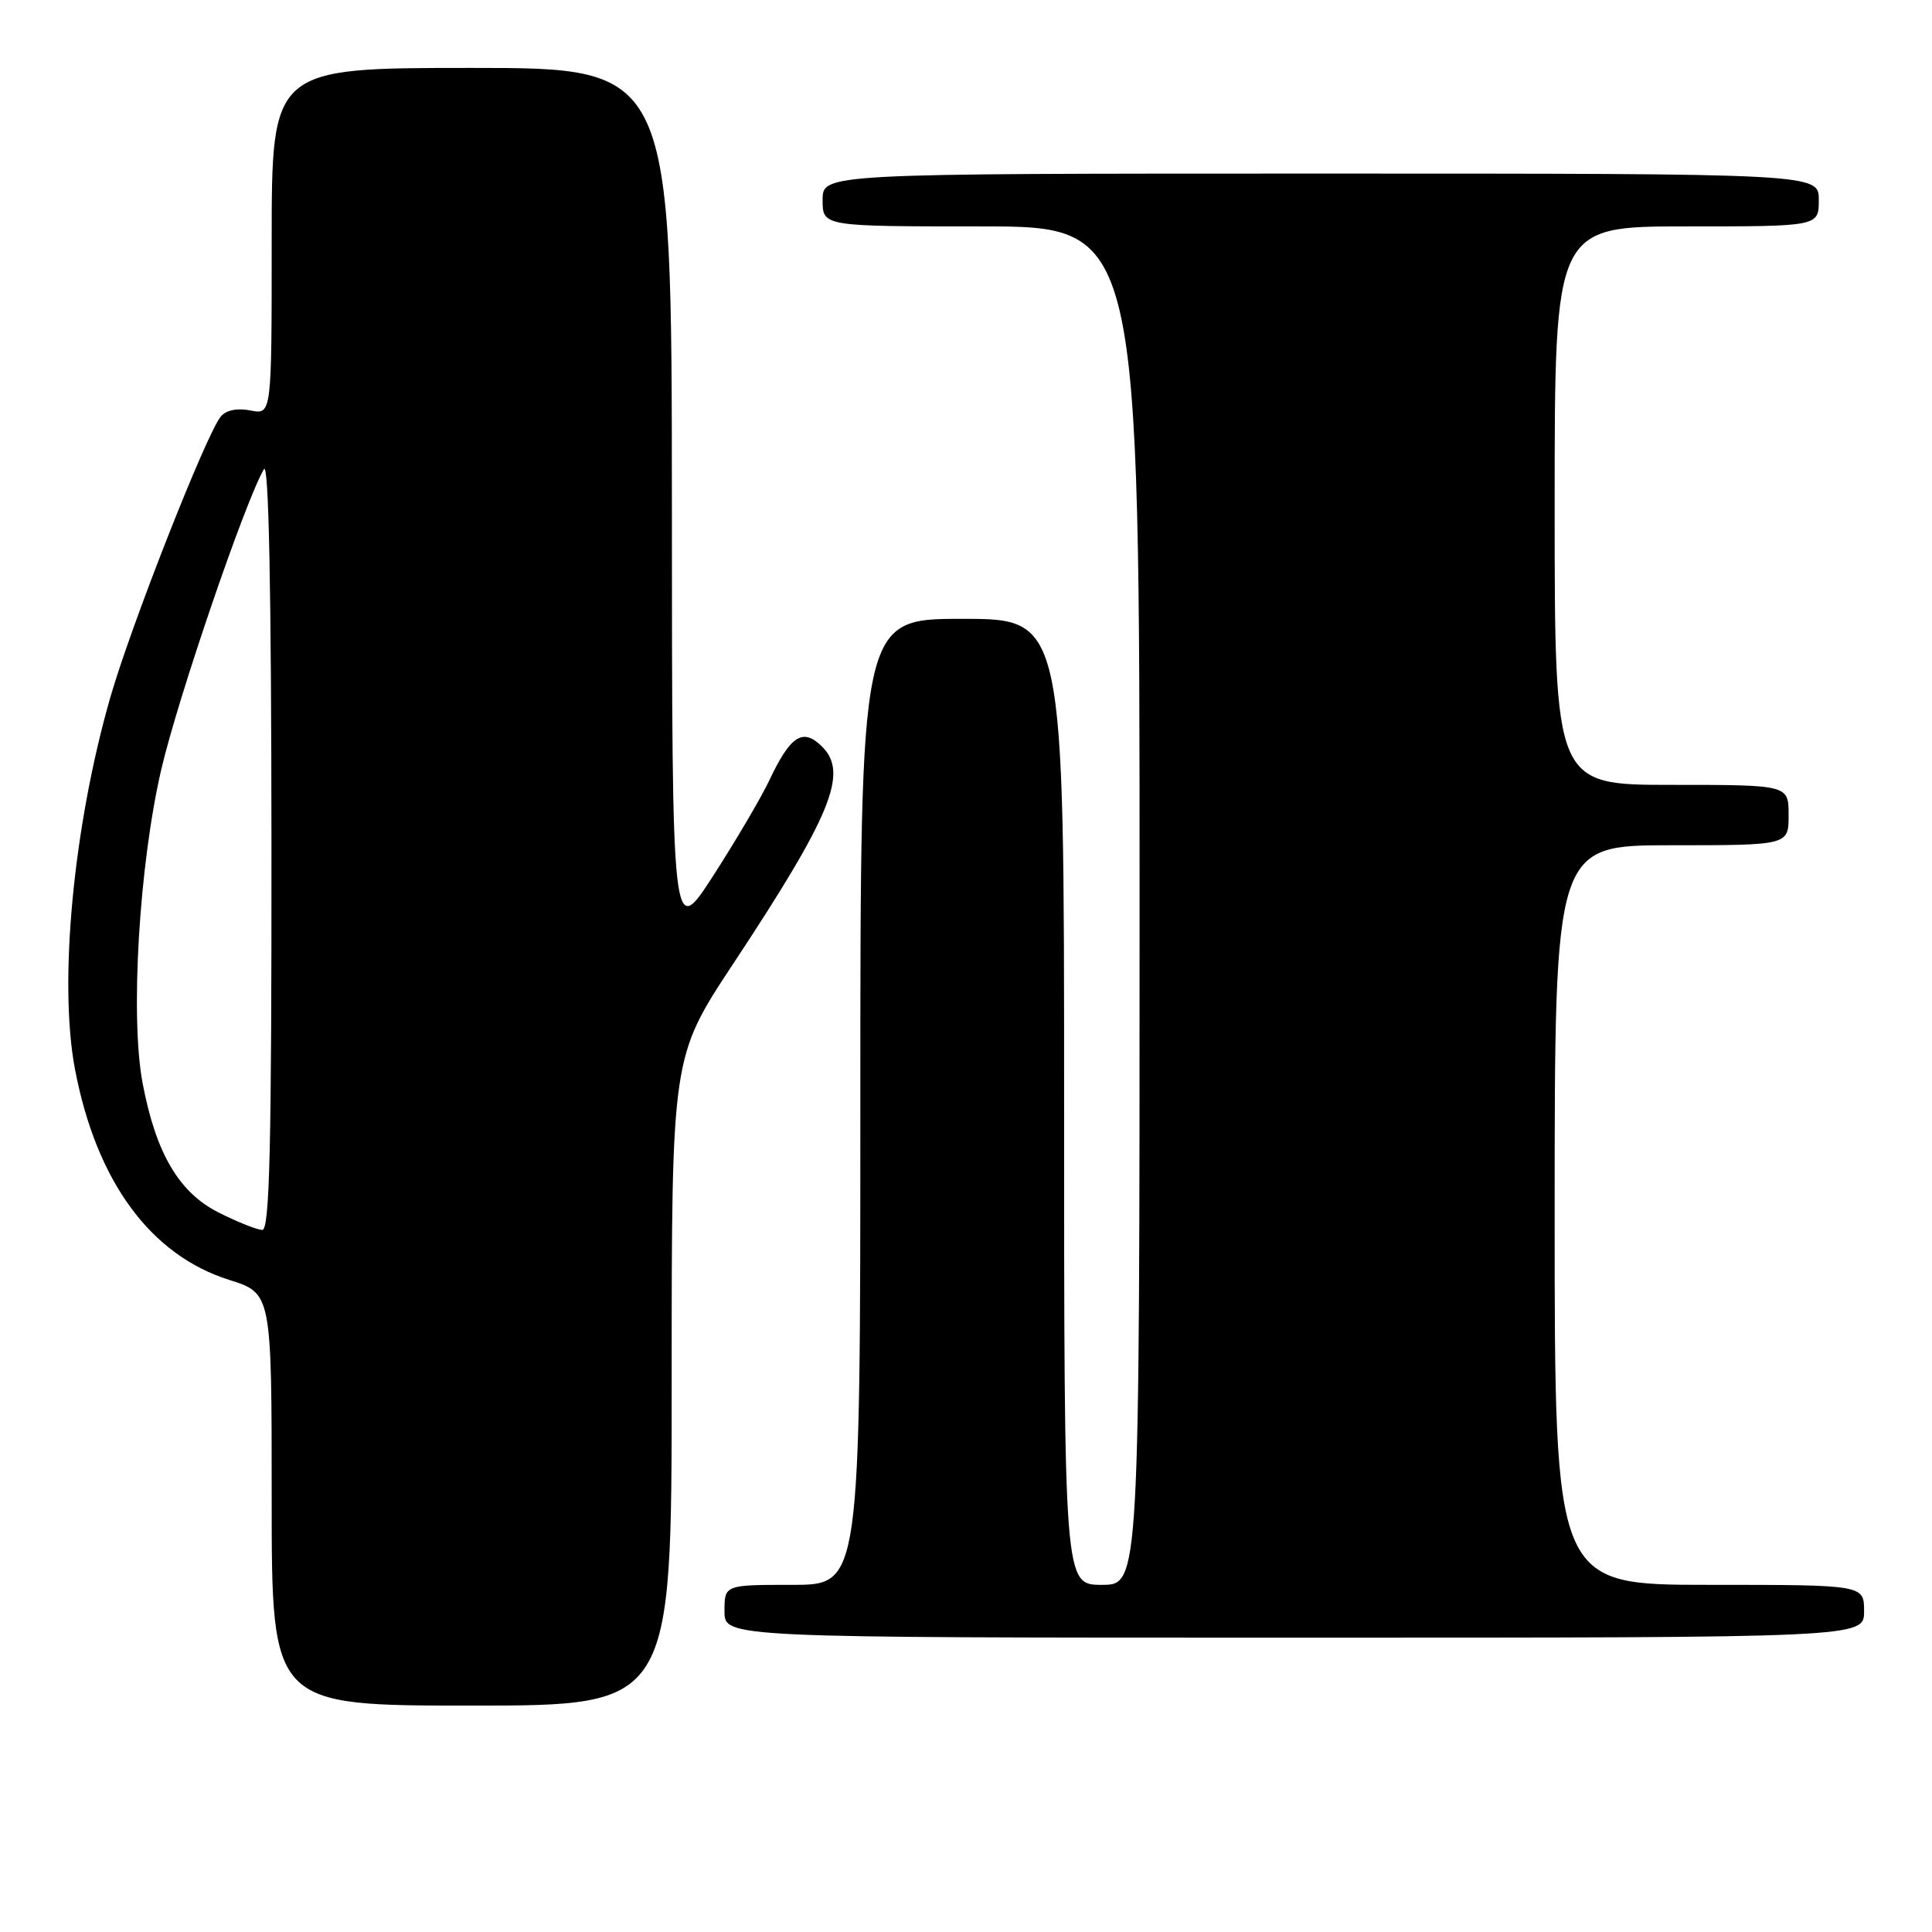 <?xml version="1.0" encoding="UTF-8" standalone="no"?>
<!DOCTYPE svg PUBLIC "-//W3C//DTD SVG 1.1//EN" "http://www.w3.org/Graphics/SVG/1.1/DTD/svg11.dtd" >
<svg xmlns="http://www.w3.org/2000/svg" xmlns:xlink="http://www.w3.org/1999/xlink" version="1.1" viewBox="0 0 256 256">
 <g >
 <path fill="currentColor"
d=" M 89.00 183.02 C 89.00 140.05 89.00 140.05 97.11 127.77 C 110.15 108.04 112.45 102.45 108.95 98.95 C 106.39 96.39 104.75 97.43 101.92 103.44 C 100.86 105.67 97.54 111.33 94.53 116.00 C 89.05 124.50 89.05 124.50 89.03 66.75 C 89.00 9.00 89.00 9.00 62.50 9.00 C 36.00 9.00 36.00 9.00 36.00 31.97 C 36.00 54.95 36.00 54.95 33.19 54.39 C 31.44 54.04 29.96 54.34 29.25 55.20 C 27.33 57.52 17.31 82.99 14.59 92.50 C 9.71 109.55 7.76 130.16 9.93 141.65 C 12.75 156.50 19.91 166.29 30.36 169.59 C 36.00 171.37 36.00 171.37 36.00 198.68 C 36.00 226.00 36.00 226.00 62.50 226.00 C 89.00 226.00 89.00 226.00 89.00 183.02 Z  M 247.00 213.50 C 247.00 210.00 247.00 210.00 226.50 210.00 C 206.00 210.00 206.00 210.00 206.00 161.00 C 206.00 112.00 206.00 112.00 221.50 112.00 C 237.00 112.00 237.00 112.00 237.00 108.00 C 237.00 104.00 237.00 104.00 221.50 104.00 C 206.00 104.00 206.00 104.00 206.00 67.00 C 206.00 30.00 206.00 30.00 223.50 30.00 C 241.00 30.00 241.00 30.00 241.00 26.50 C 241.00 23.00 241.00 23.00 175.00 23.00 C 109.00 23.00 109.00 23.00 109.00 26.50 C 109.00 30.00 109.00 30.00 130.00 30.00 C 151.00 30.00 151.00 30.00 151.00 120.00 C 151.00 210.00 151.00 210.00 146.00 210.00 C 141.00 210.00 141.00 210.00 141.00 146.00 C 141.00 82.00 141.00 82.00 127.50 82.00 C 114.00 82.00 114.00 82.00 114.00 146.00 C 114.00 210.00 114.00 210.00 105.00 210.00 C 96.00 210.00 96.00 210.00 96.00 213.50 C 96.00 217.00 96.00 217.00 171.50 217.00 C 247.00 217.00 247.00 217.00 247.00 213.50 Z  M 29.00 160.68 C 23.71 158.03 20.65 152.82 18.89 143.49 C 17.24 134.70 18.43 114.67 21.36 102.00 C 23.54 92.59 32.47 66.44 34.97 62.17 C 35.61 61.07 35.95 78.00 35.97 111.75 C 35.99 152.11 35.73 162.99 34.75 162.97 C 34.06 162.96 31.48 161.93 29.00 160.68 Z "/>
</g>
</svg>